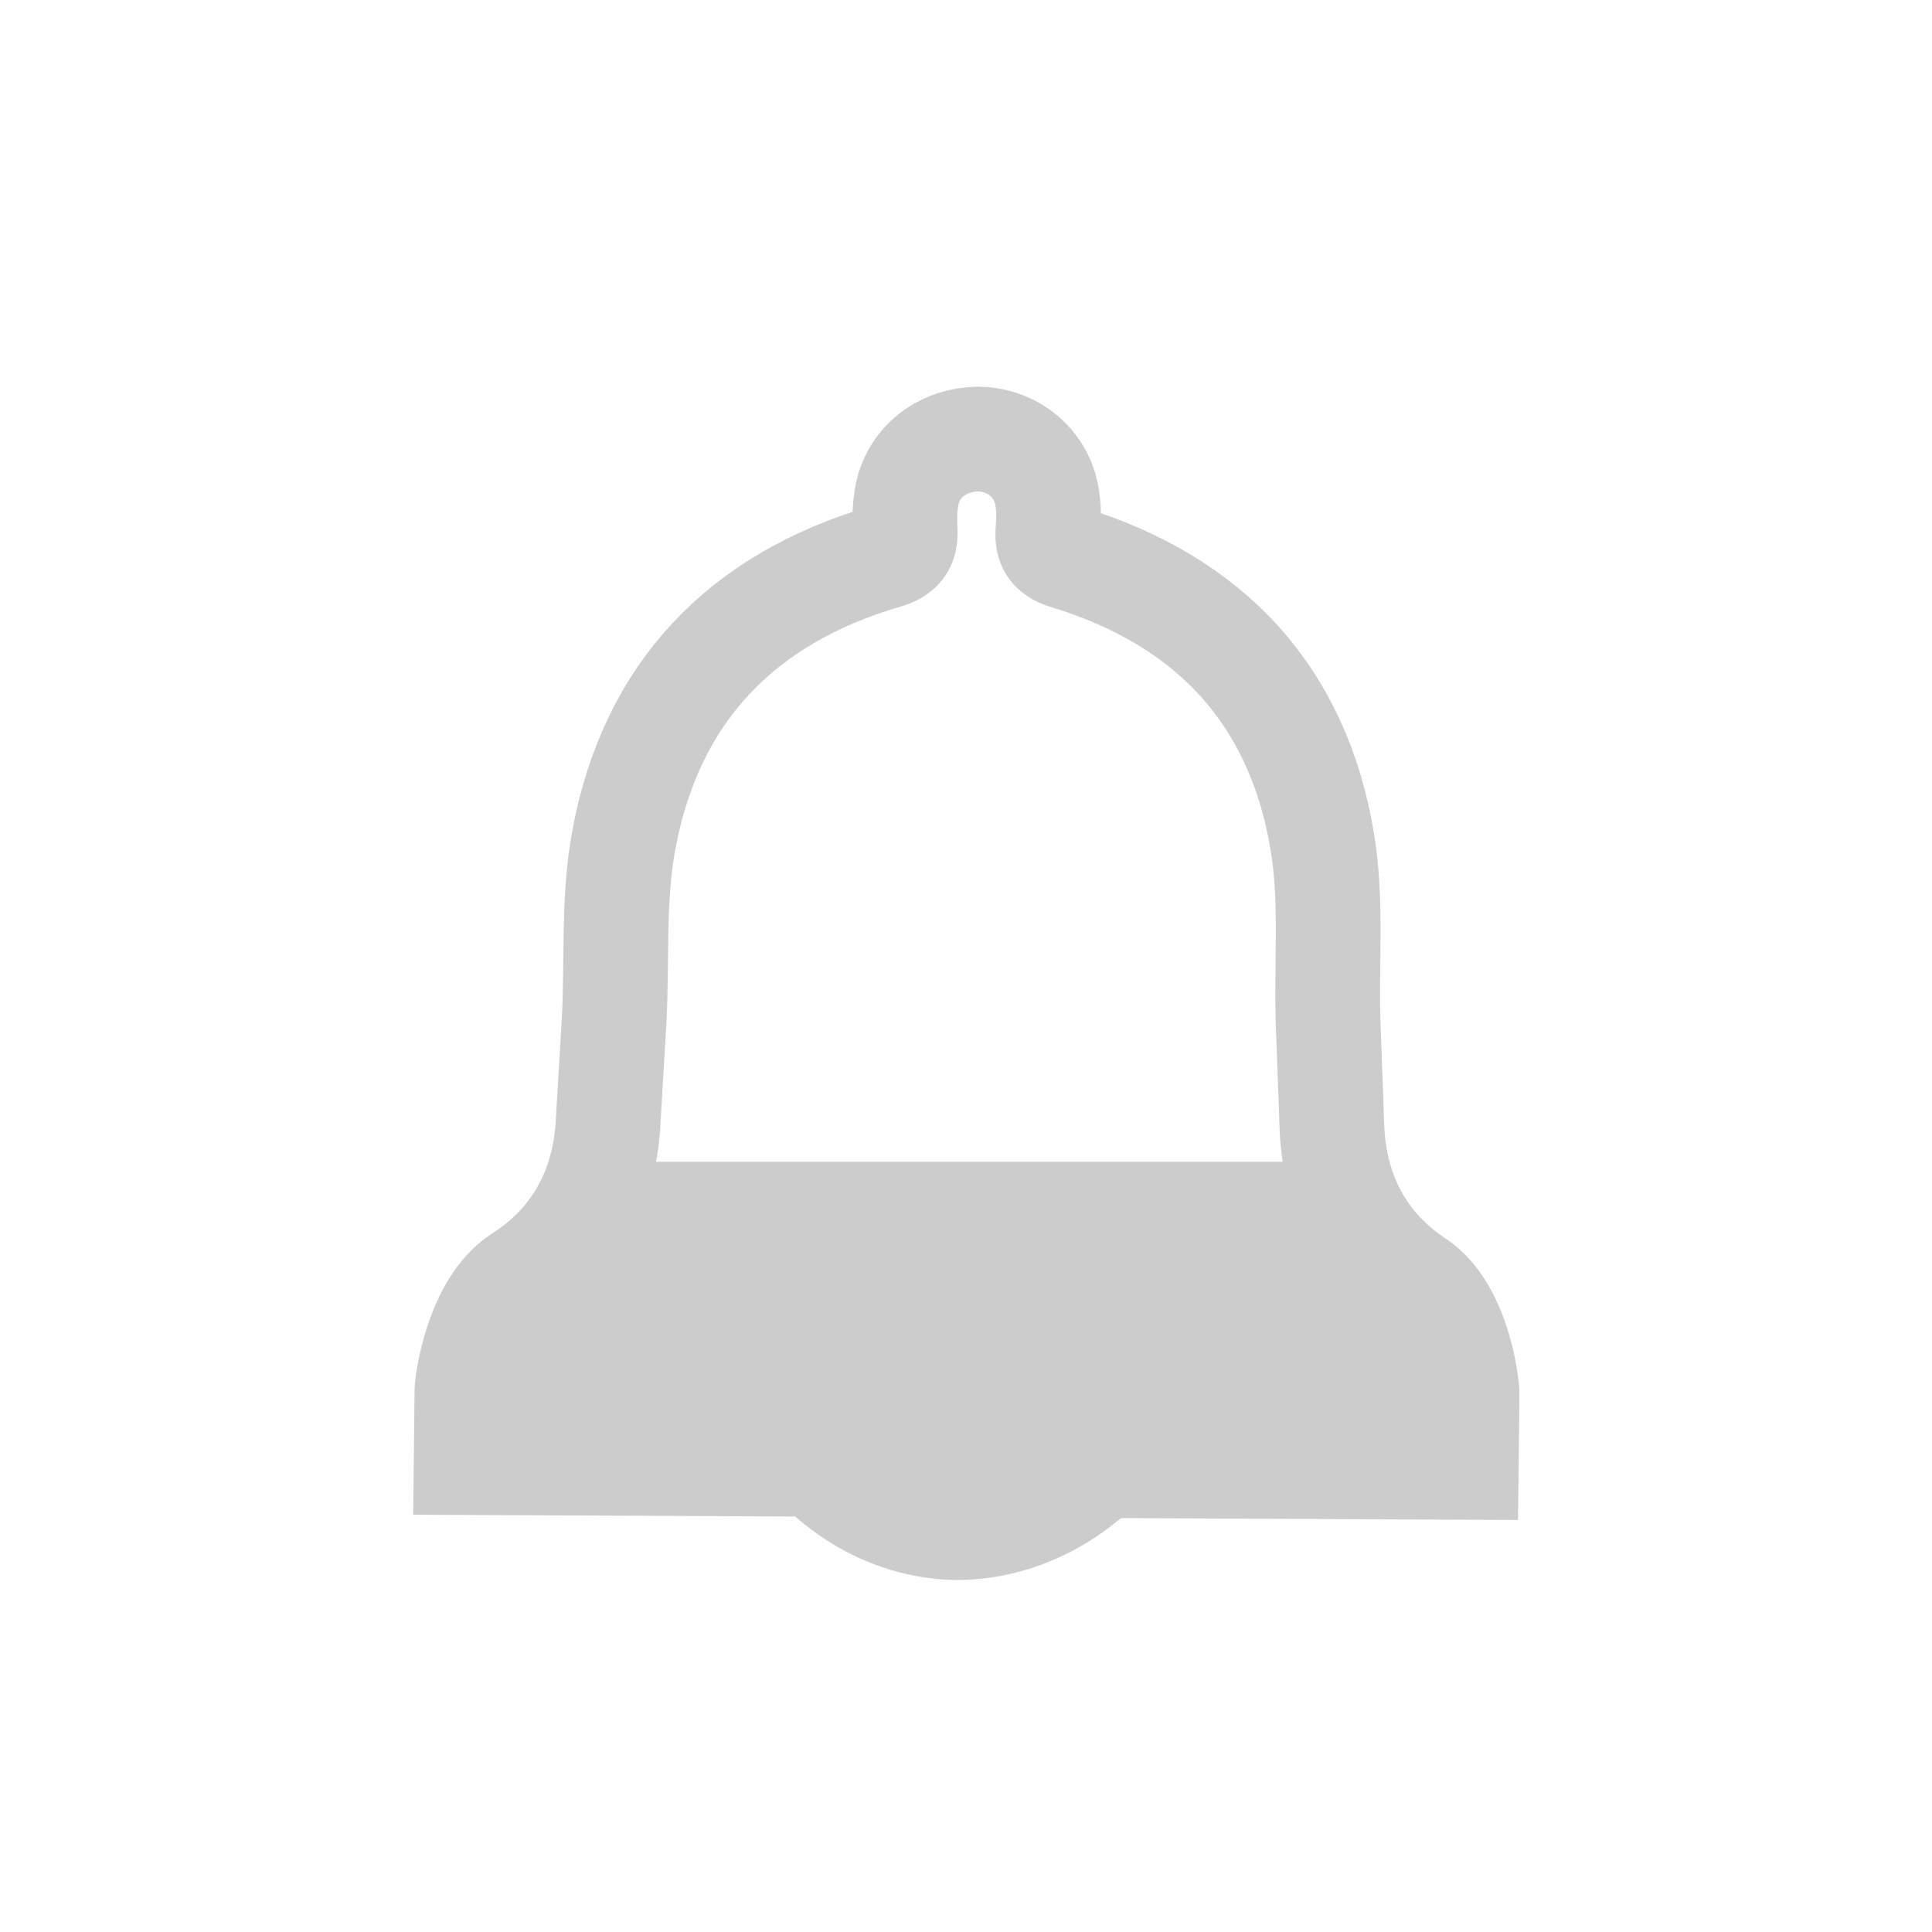 <?xml version="1.0" encoding="UTF-8"?>
<svg xmlns="http://www.w3.org/2000/svg" xmlns:xlink="http://www.w3.org/1999/xlink" width="19pt" height="19pt" viewBox="0 0 19 19" version="1.1">
<g id="surface1">
<path style=" stroke:none;fill-rule:nonzero;fill:rgb(80%,80%,80%);fill-opacity:1;" d="M 11.75 14.027 C 10.203 14.02 8.66 14.012 7.113 14.004 C 7.645 15.016 8.527 15.531 9.418 15.539 C 10.305 15.531 11.199 15.035 11.75 14.027 Z M 11.75 14.027 "/>
<path style="fill:none;stroke-width:1.3;stroke-linecap:butt;stroke-linejoin:miter;stroke:rgb(80%,80%,80%);stroke-opacity:1;stroke-miterlimit:4;" d="M 15.39 1036.139 C 14.857 1035.551 14.141 1035.122 13.258 1034.851 C 13.071 1034.796 12.997 1034.717 13.012 1034.52 C 13.026 1034.347 13.026 1034.16 12.977 1033.992 C 12.863 1033.617 12.528 1033.385 12.138 1033.38 C 11.748 1033.39 11.408 1033.607 11.285 1033.982 C 11.235 1034.15 11.23 1034.338 11.24 1034.51 C 11.25 1034.708 11.176 1034.787 10.988 1034.841 C 9.207 1035.364 8.087 1036.528 7.747 1038.354 C 7.613 1039.069 7.663 1039.815 7.628 1040.55 C 7.604 1040.999 7.574 1041.448 7.549 1041.897 C 7.5 1042.706 7.13 1043.367 6.464 1043.791 C 5.916 1044.147 5.798 1045.114 5.798 1045.193 L 5.788 1046.091 C 9.928 1046.111 14.067 1046.13 18.207 1046.15 L 18.217 1045.247 C 18.222 1045.168 18.123 1044.201 17.586 1043.846 C 16.929 1043.412 16.574 1042.75 16.539 1041.941 C 16.525 1041.492 16.505 1041.038 16.49 1040.589 C 16.47 1039.859 16.539 1039.109 16.421 1038.393 C 16.273 1037.481 15.923 1036.731 15.39 1036.139 Z M 15.39 1036.139 " transform="matrix(0.792,0,0,0.792,0,-814.12)"/>
<path style=" stroke:none;fill-rule:nonzero;fill:rgb(80%,80%,80%);fill-opacity:1;" d="M 5.793 11.426 C 5.648 11.742 5.43 12.016 5.117 12.215 C 4.684 12.496 4.59 13.262 4.59 13.32 L 4.582 13.938 L 14.418 13.938 L 14.422 13.367 C 14.422 13.309 14.348 12.539 13.922 12.258 C 13.602 12.047 13.383 11.758 13.25 11.426 Z M 5.793 11.426 "/>
</g>
</svg>
